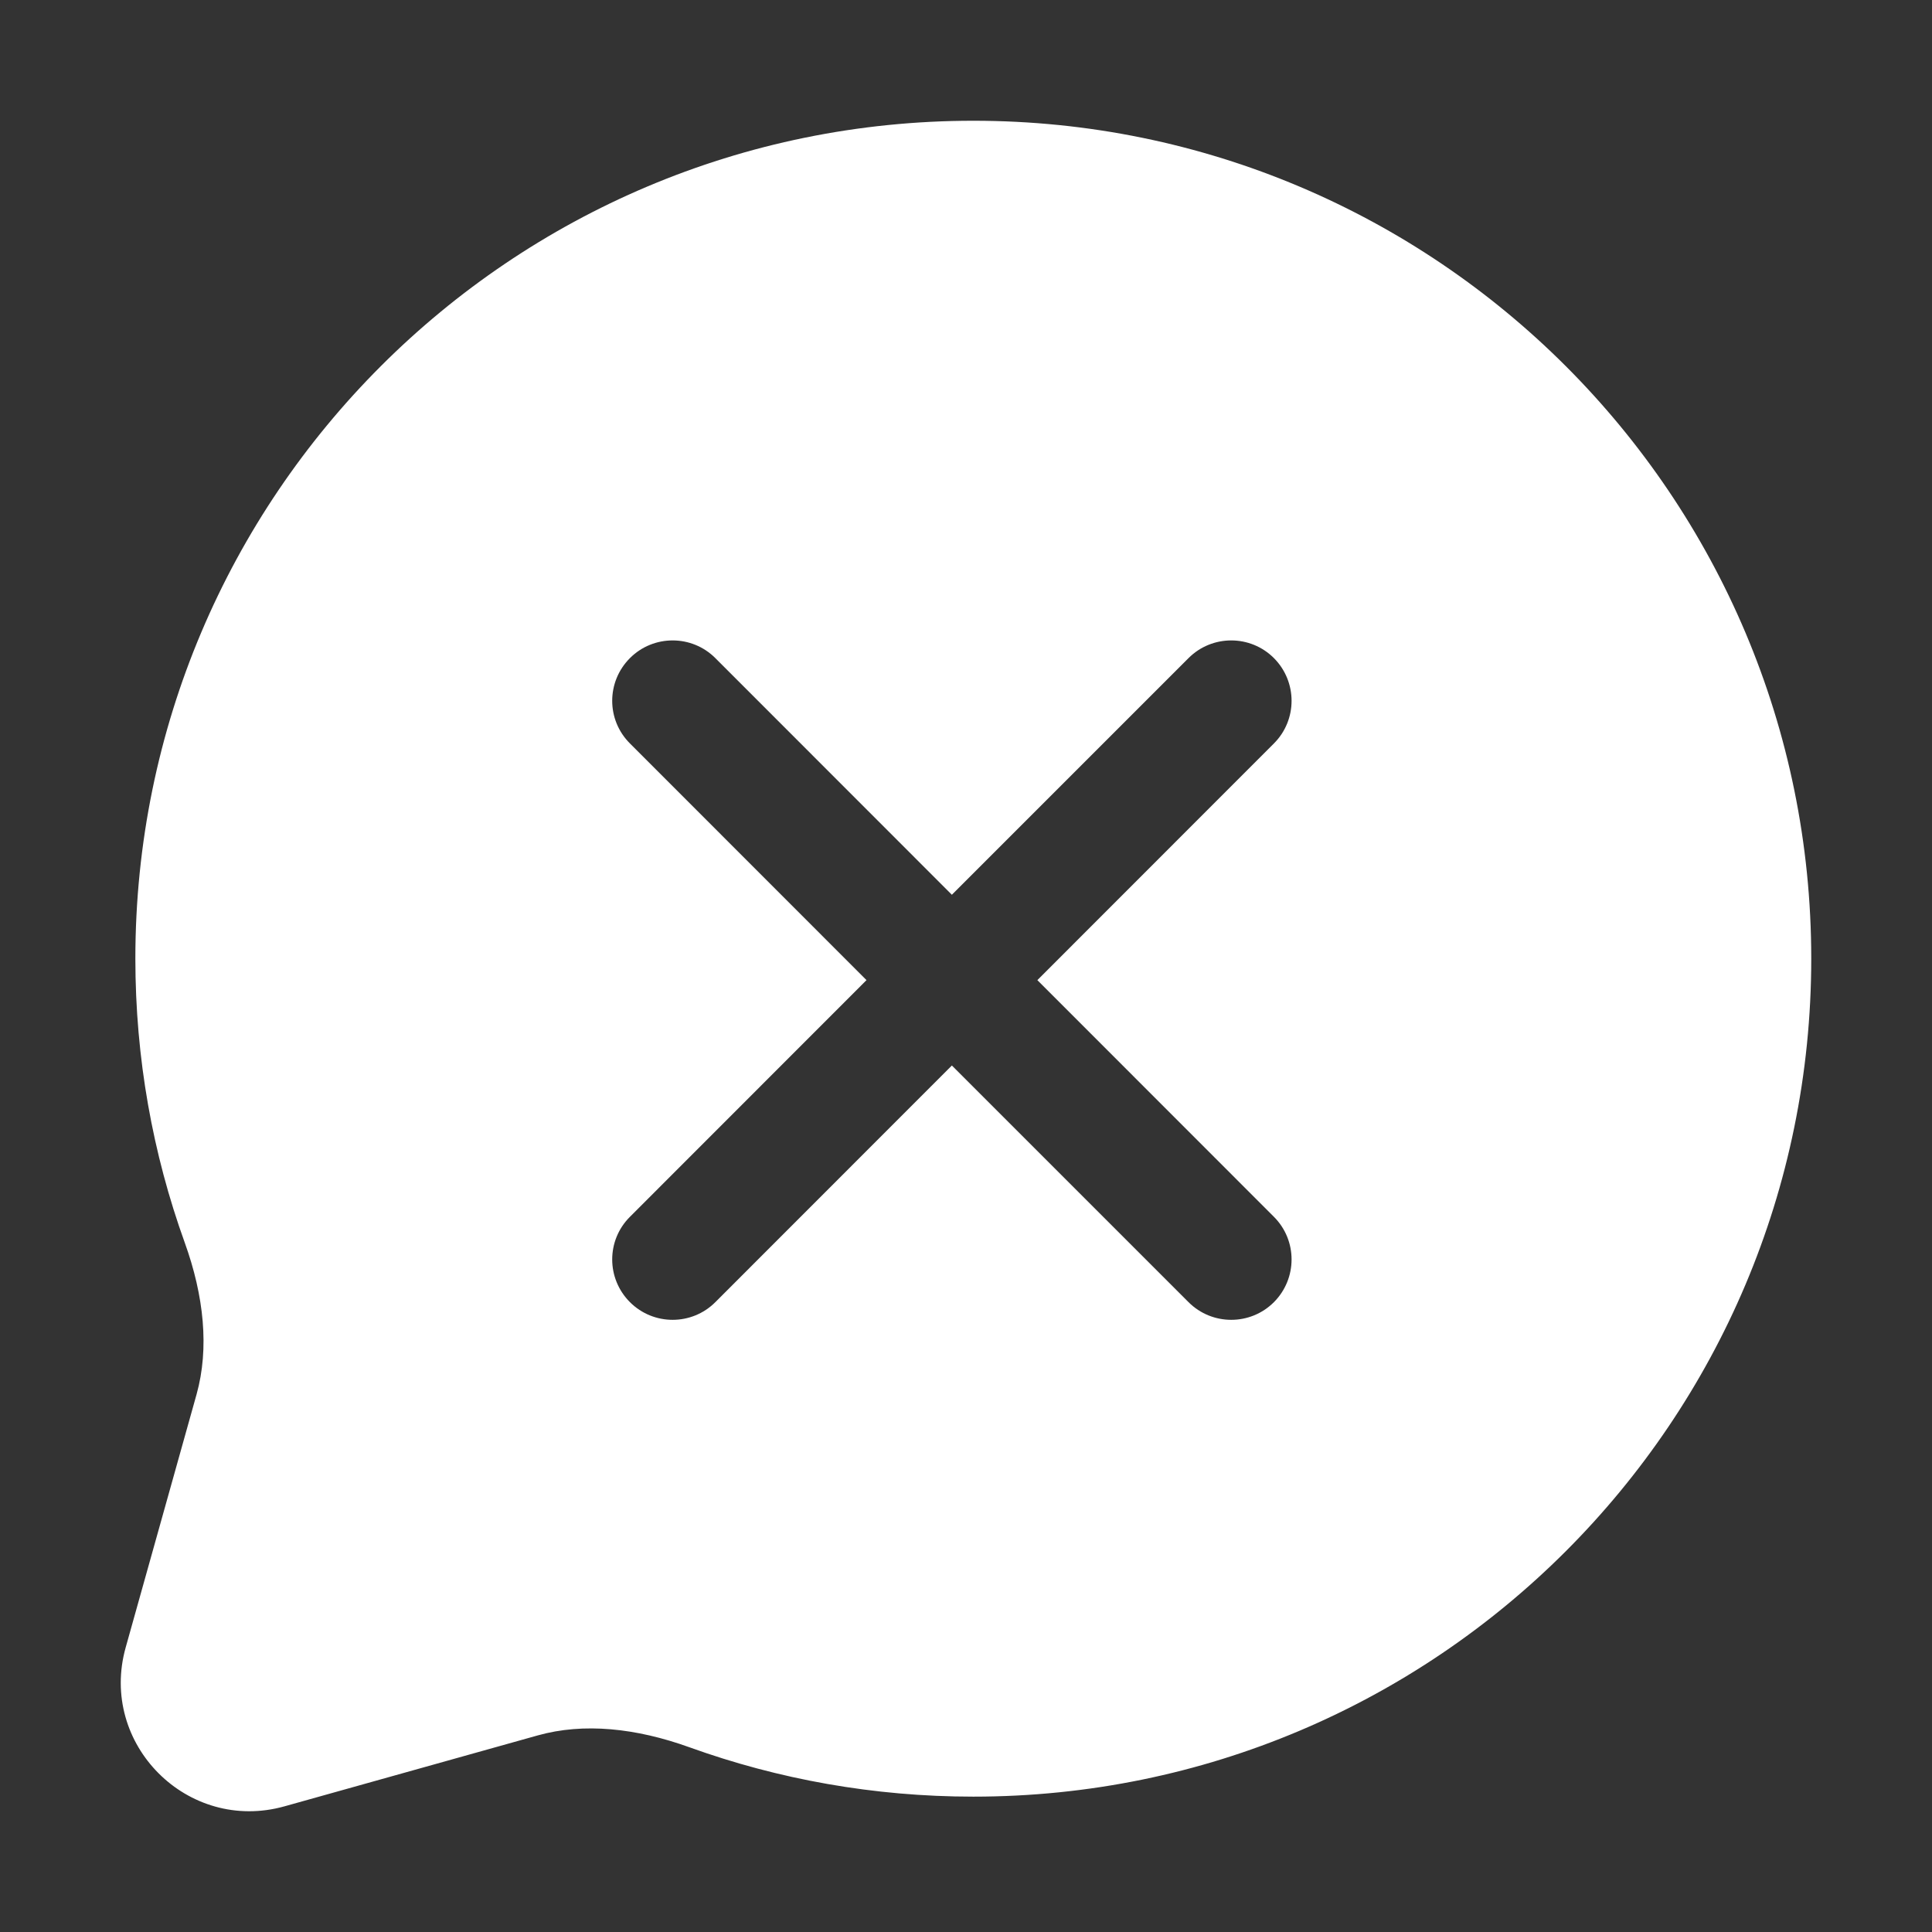 <svg width="16" height="16" viewBox="0 0 16 16" fill="none" xmlns="http://www.w3.org/2000/svg">
<rect x="0" y="0" width="16" height="16" fill="#333333" stroke="none"/>
<path fill-rule="evenodd" clip-rule="evenodd" d="M8.061 1C4.228 1 1.121 4.107 1.121 7.939C1.121 8.764 1.265 9.556 1.53 10.291C1.689 10.732 1.734 11.166 1.628 11.547L1.041 13.643C0.816 14.445 1.555 15.184 2.357 14.959L4.453 14.372C4.834 14.265 5.268 14.311 5.709 14.47C6.444 14.735 7.236 14.879 8.061 14.879C11.893 14.879 15 11.772 15 7.939C15 4.107 11.893 1 8.061 1ZM5.924 5.45C5.729 5.255 5.412 5.255 5.217 5.45C5.021 5.646 5.021 5.962 5.217 6.157L7.176 8.117L5.217 10.077C5.021 10.272 5.021 10.588 5.217 10.784C5.412 10.979 5.729 10.979 5.924 10.784L7.883 8.824L9.843 10.784C10.038 10.979 10.355 10.979 10.55 10.784C10.745 10.588 10.745 10.272 10.55 10.077L8.591 8.117L10.55 6.157C10.745 5.962 10.745 5.646 10.55 5.45C10.355 5.255 10.038 5.255 9.843 5.45L7.883 7.41L5.924 5.45Z" fill="white"/>
</svg>
